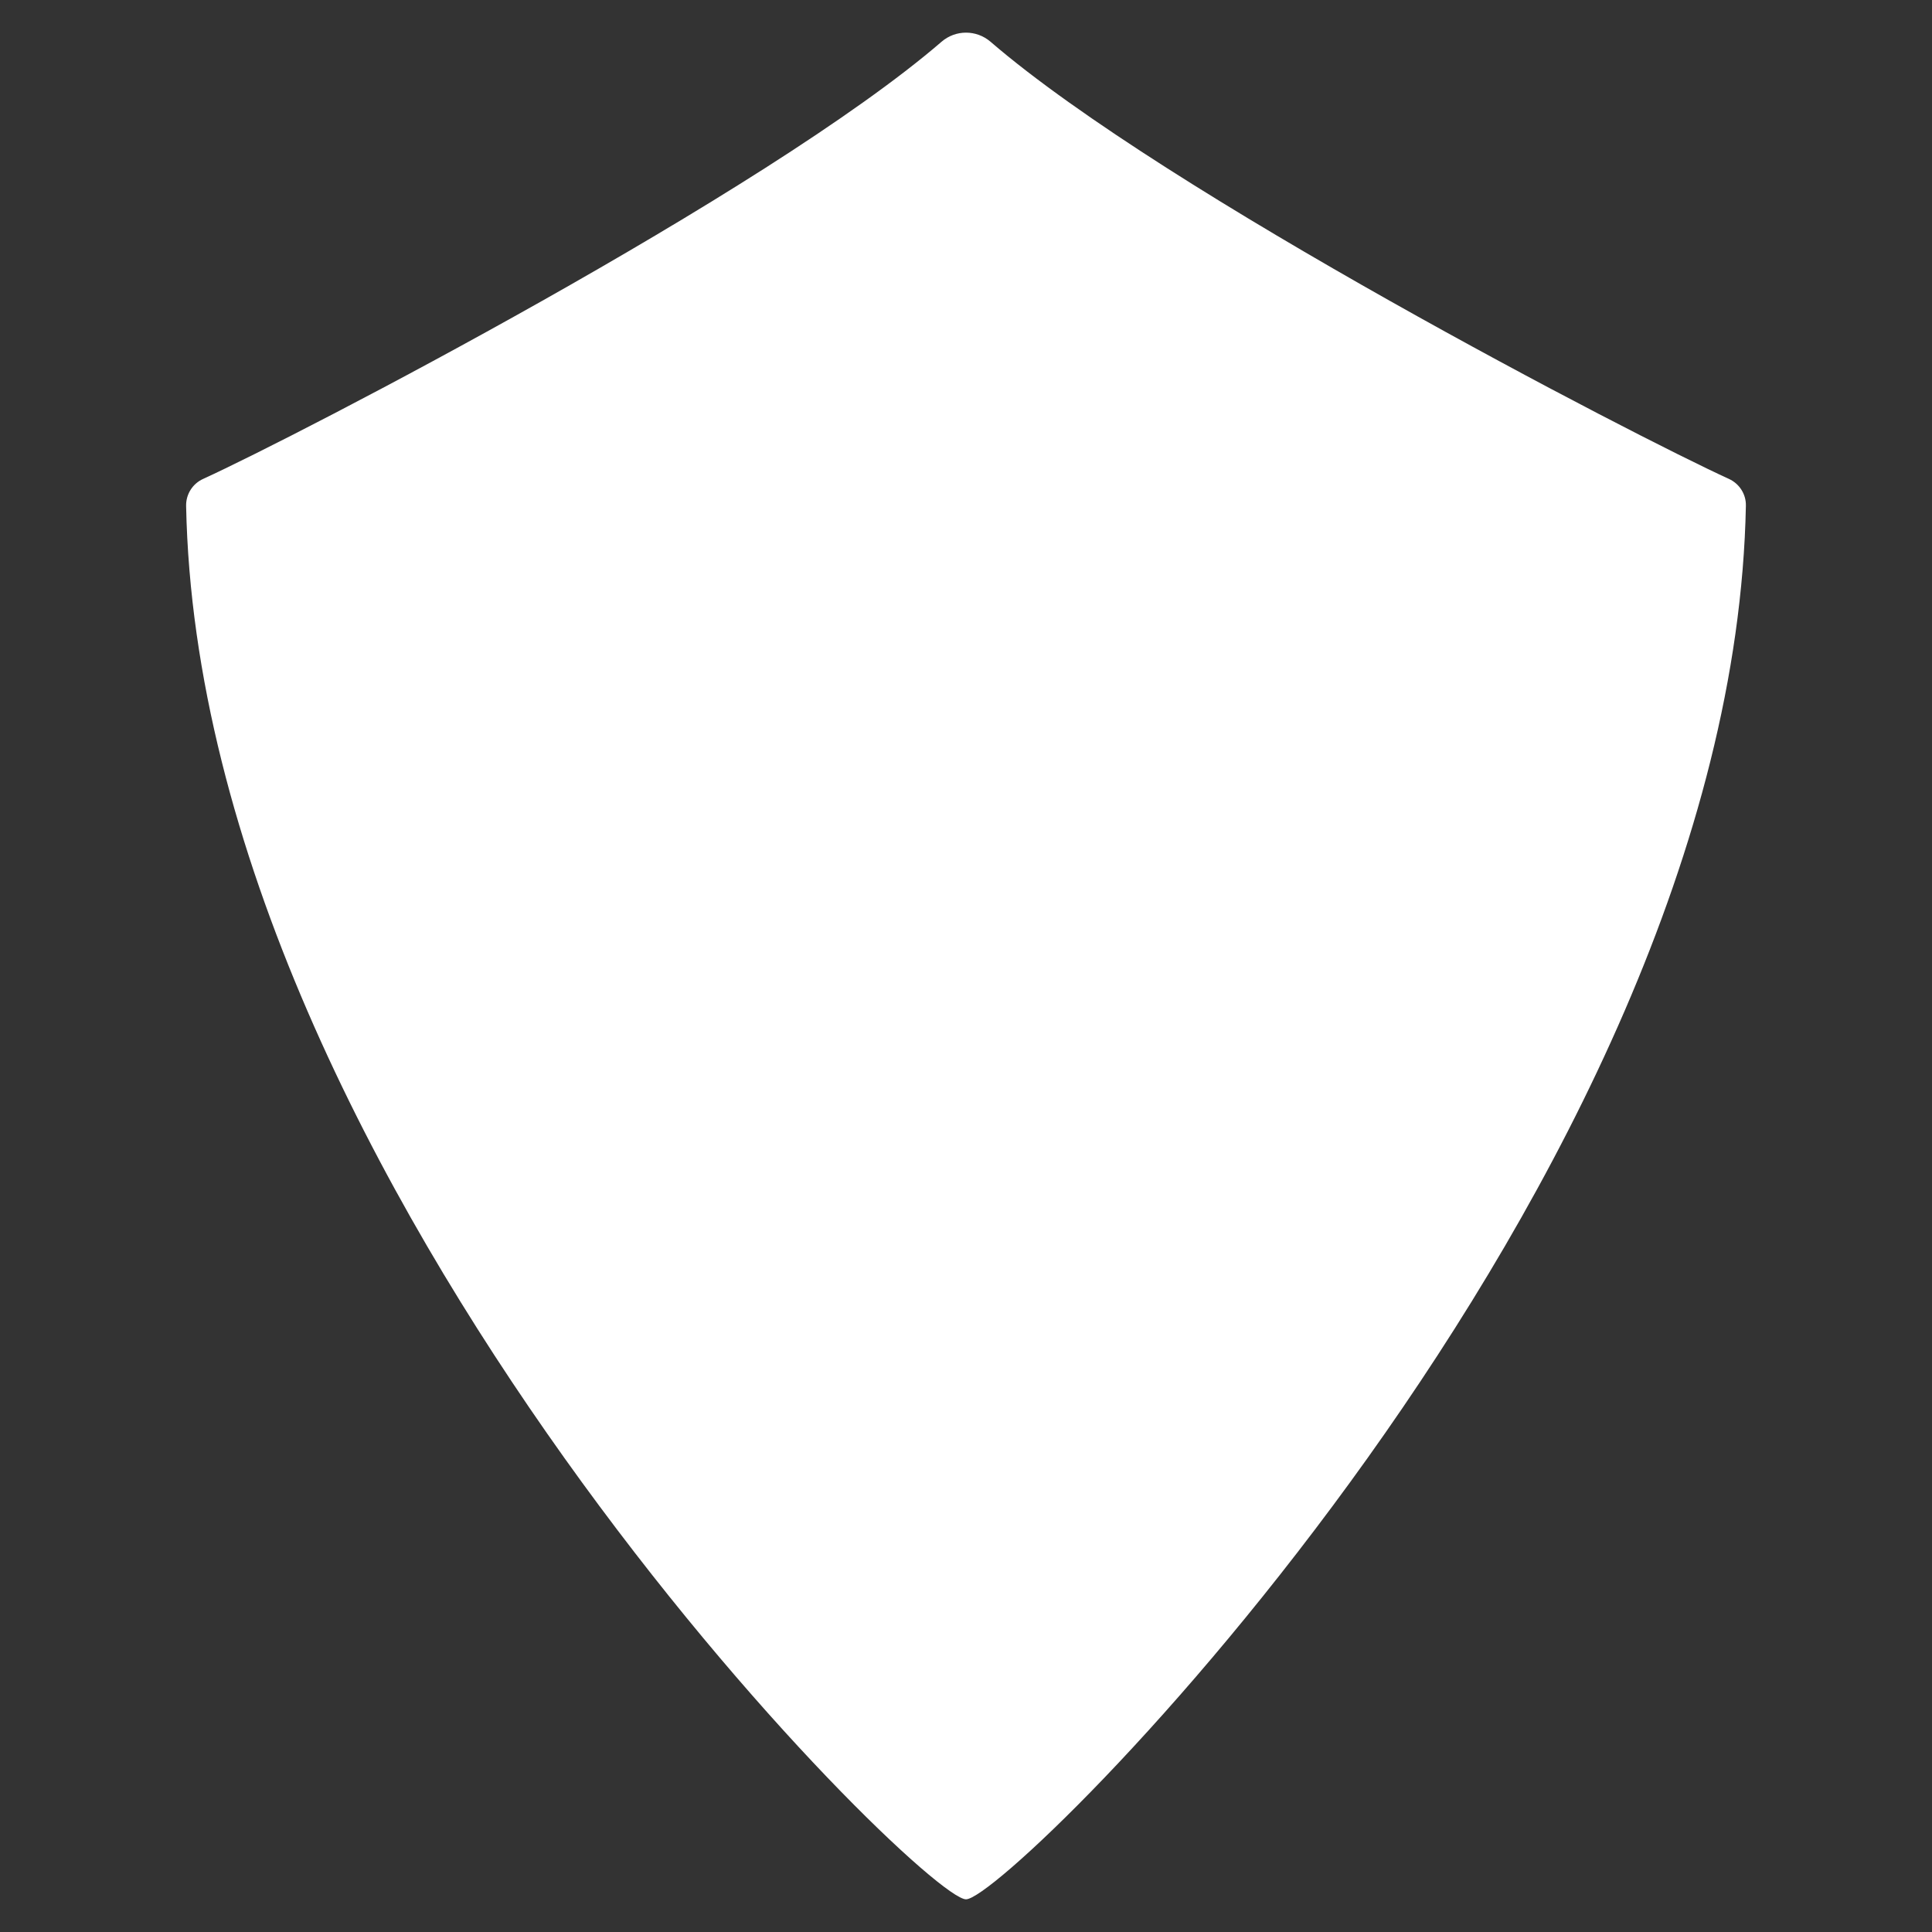 <svg width="24" height="24" viewBox="0 0 24 24" fill="none" xmlns="http://www.w3.org/2000/svg">
<rect x="0" y="0" width="24" height="24" fill="#333333" stroke="none"/>
<path d="M11.697 0.518C9.512 2.402 3.712 5.406 2.524 5.949C2.392 6.008 2.309 6.141 2.312 6.285C2.48 14.744 11.446 23.594 12 23.594C12.554 23.594 21.522 14.742 21.688 6.284C21.692 6.14 21.608 6.009 21.477 5.949C20.292 5.408 14.489 2.403 12.304 0.518C12.129 0.368 11.871 0.368 11.697 0.518Z" fill="white"/>
</svg>